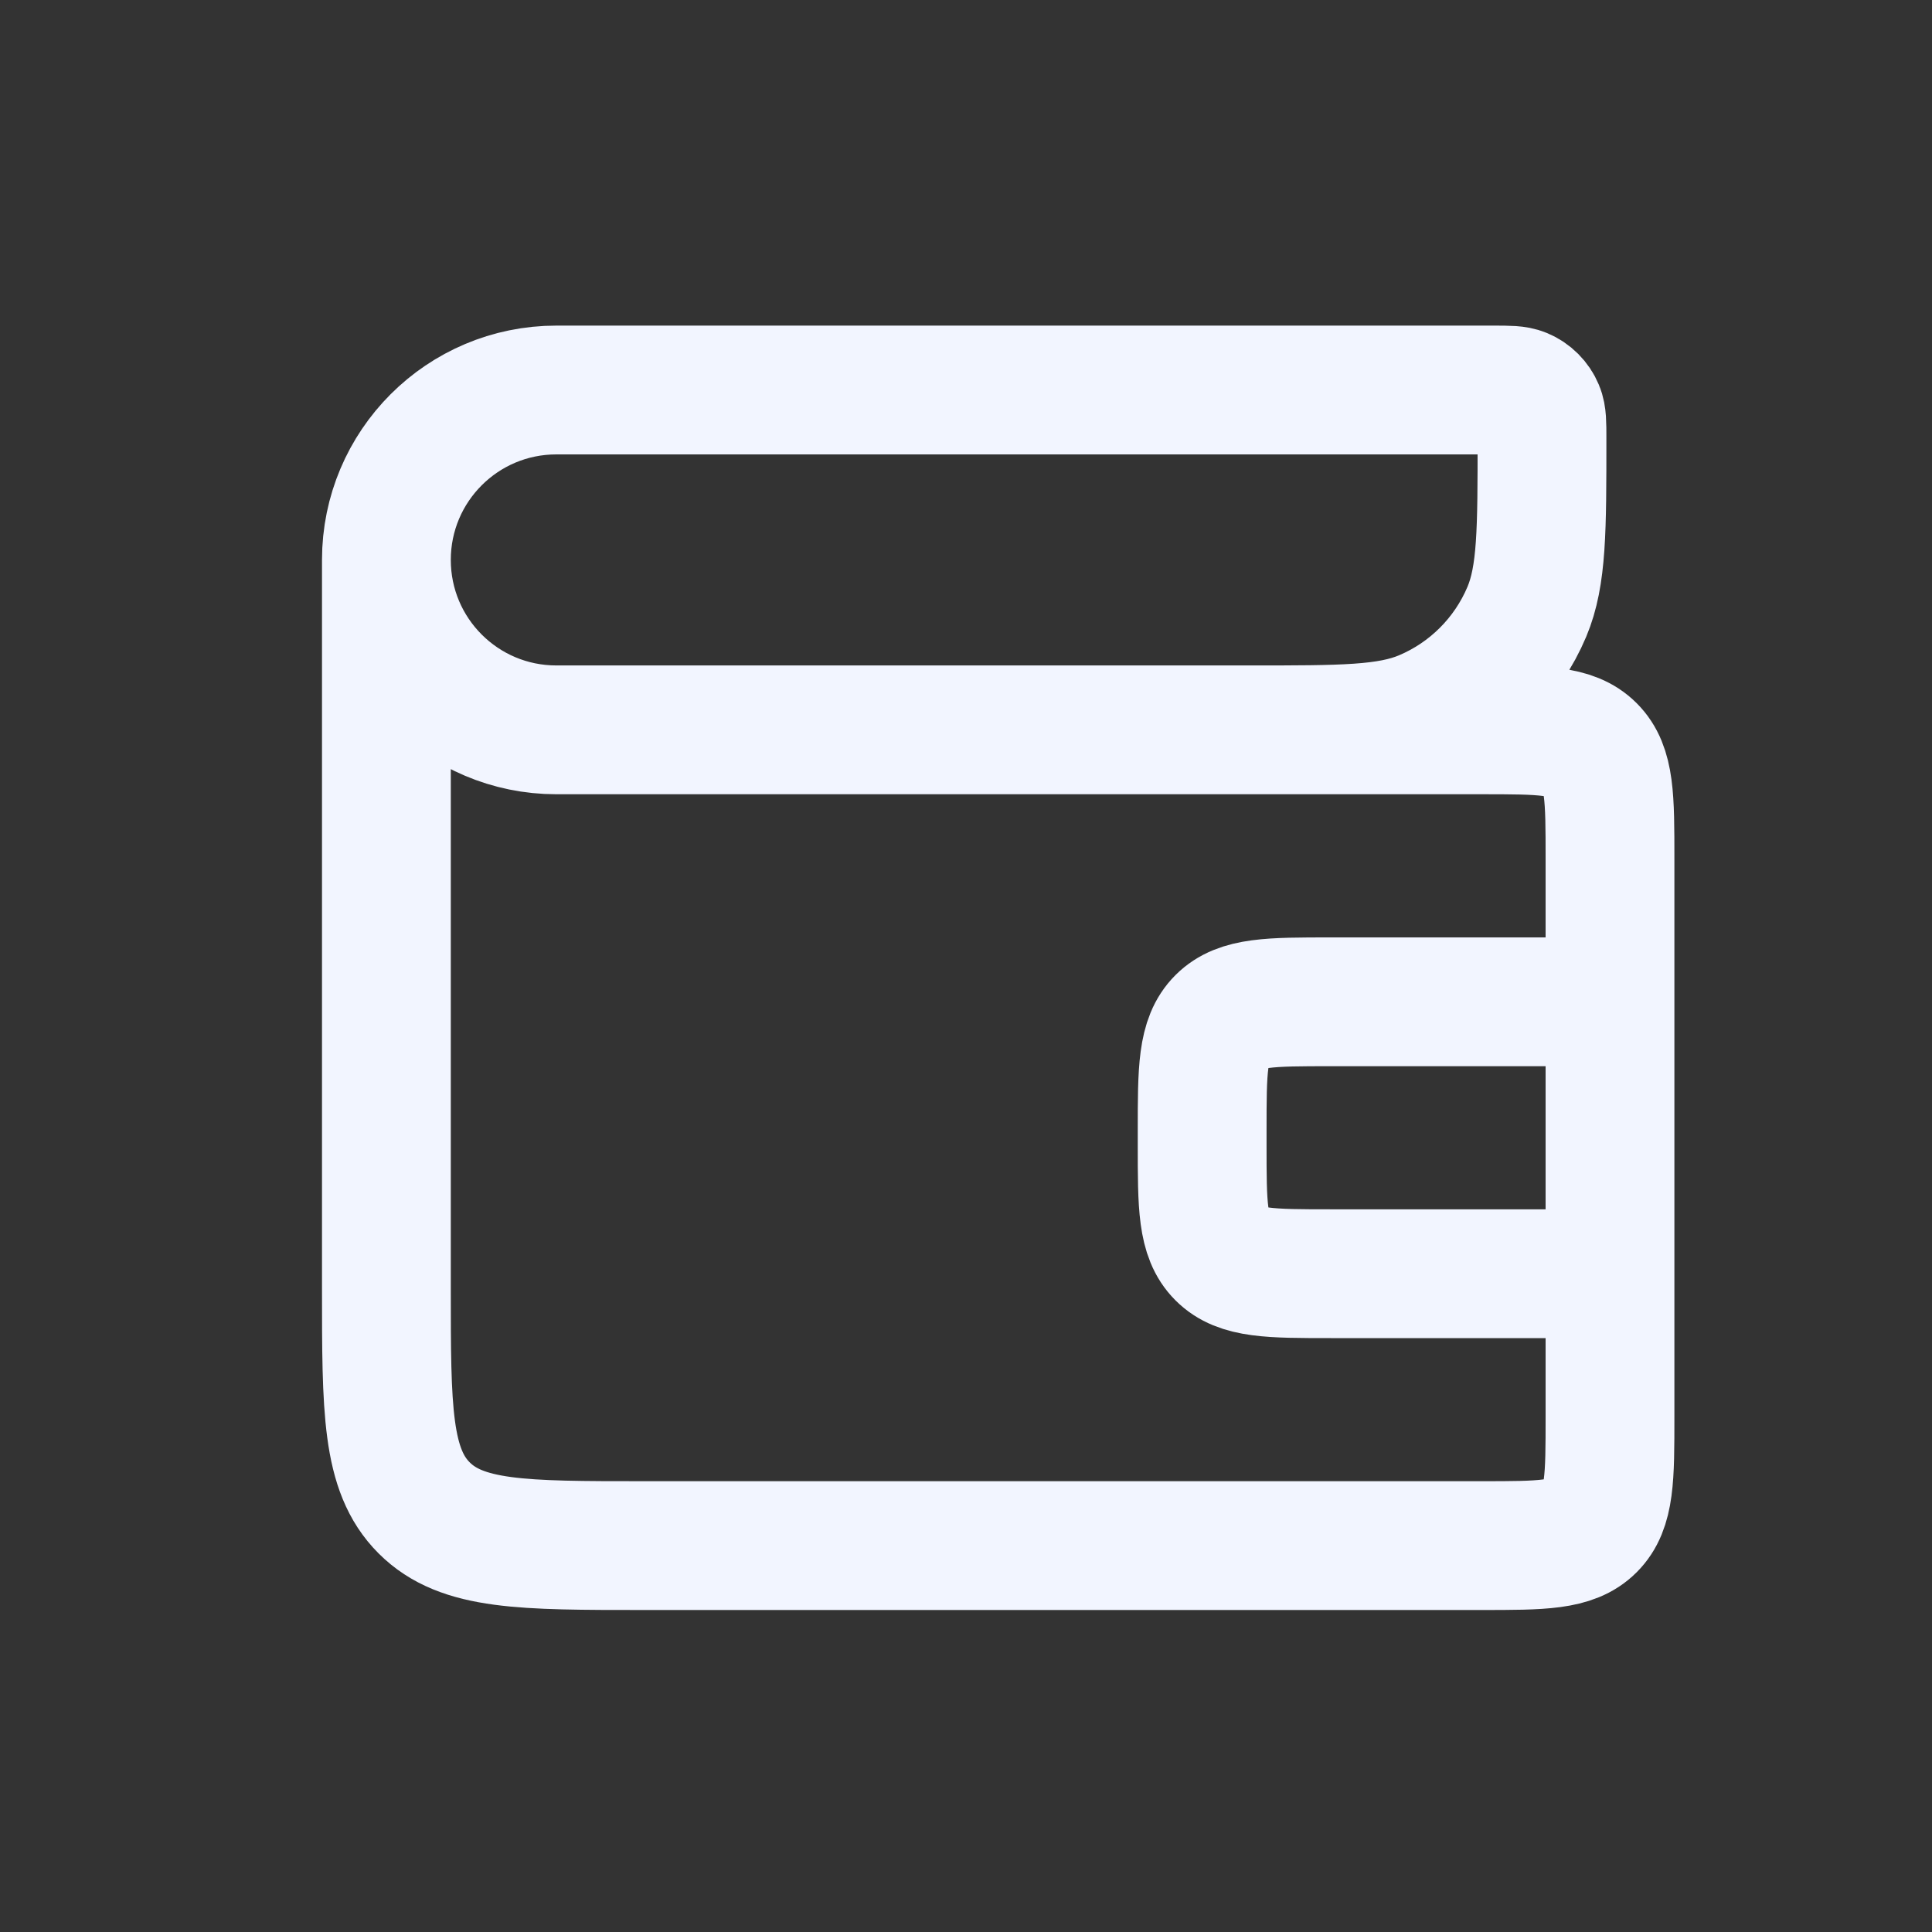 <svg width="30" height="30" viewBox="0 0 30 30" fill="none" xmlns="http://www.w3.org/2000/svg">
    <rect x="0" y="0" width="30" height="30" fill="#333333" stroke="none"/>
    <path
        d="M6 8.694V8.694C6 7.237 7.181 6.056 8.639 6.056L23.191 6.056C23.427 6.056 23.546 6.056 23.639 6.095C23.759 6.145 23.855 6.241 23.905 6.361C23.944 6.454 23.944 6.573 23.944 6.81V6.81C23.944 8.23 23.944 8.94 23.709 9.499C23.405 10.22 22.831 10.794 22.11 11.098C21.551 11.333 20.841 11.333 19.421 11.333H18.667M6 8.694V8.694C6 10.152 7.181 11.333 8.639 11.333L23 11.333C23.943 11.333 24.414 11.333 24.707 11.626C25 11.919 25 12.39 25 13.333L25 15.556M6 8.694L6 20C6 21.886 6 22.828 6.586 23.414C7.172 24 8.114 24 10 24L23 24C23.943 24 24.414 24 24.707 23.707C25 23.414 25 22.943 25 22L25 19.778M25 19.778H20.667C19.724 19.778 19.253 19.778 18.96 19.485C18.667 19.192 18.667 18.721 18.667 17.778V17.556C18.667 16.613 18.667 16.141 18.96 15.848C19.253 15.556 19.724 15.556 20.667 15.556H25M25 19.778L25 15.556"
        stroke="#F2F5FF" stroke-width="2" />
</svg>
    